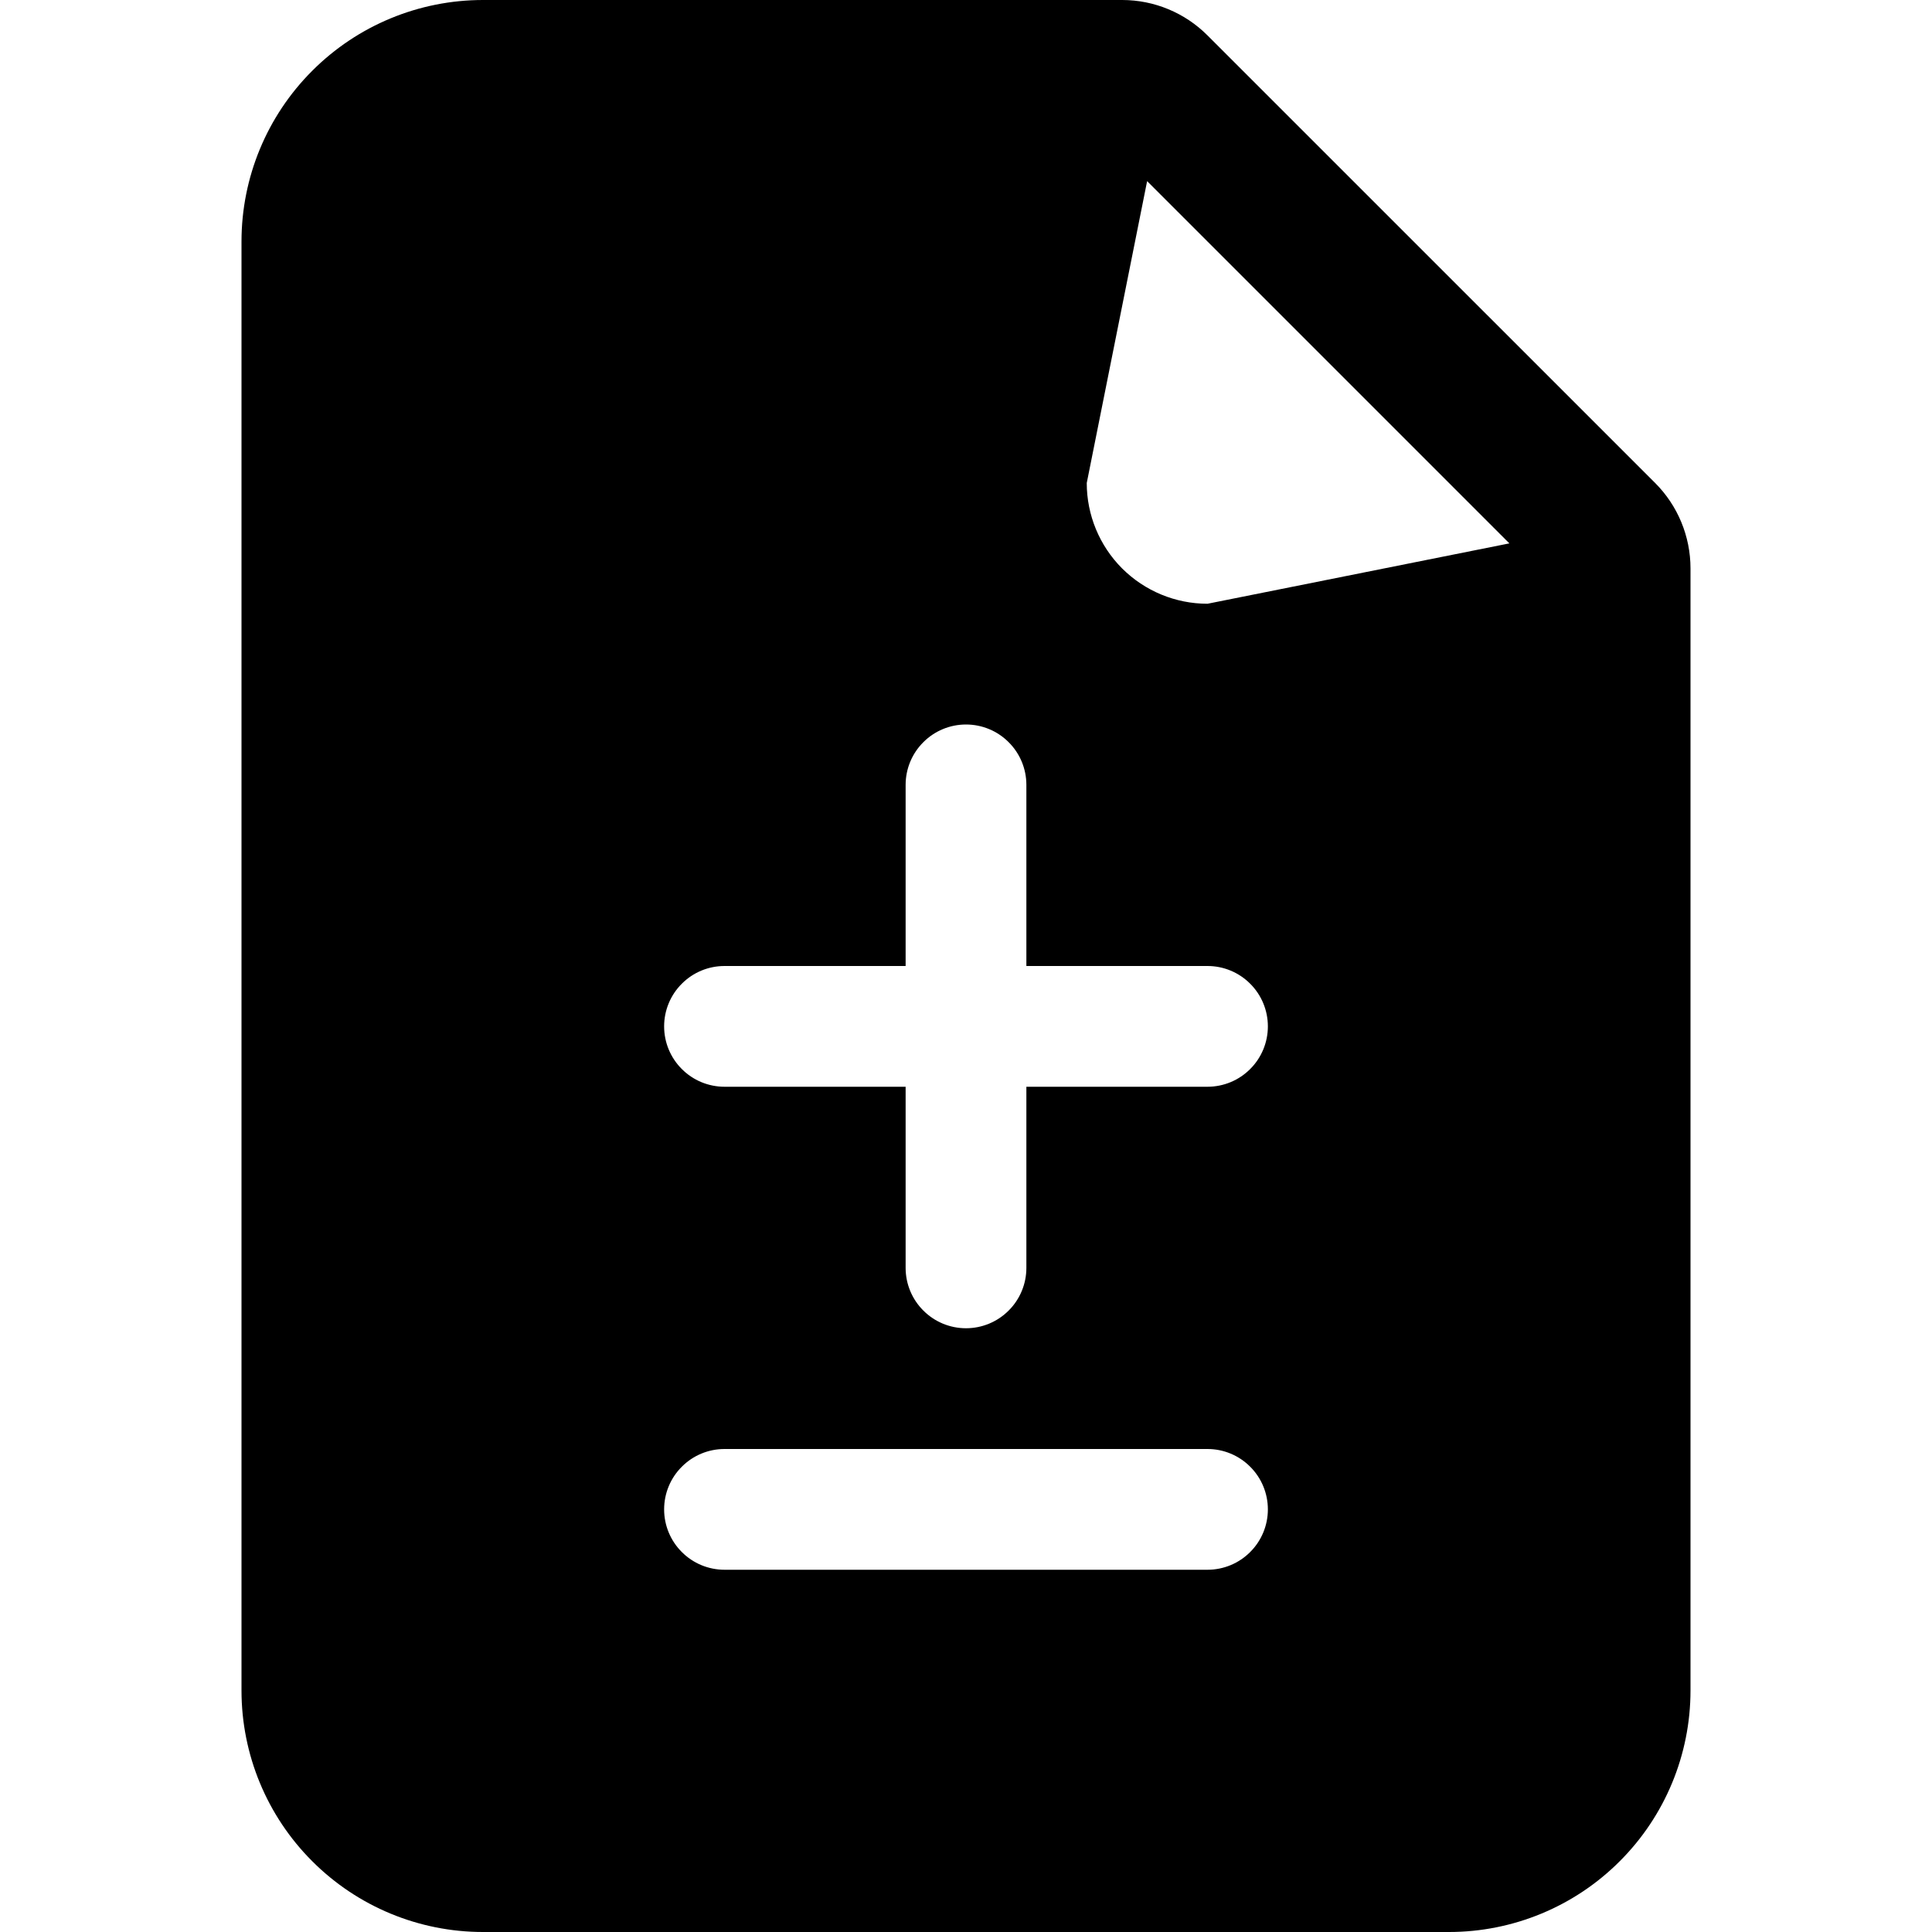 <svg width="24" height="24" viewBox="0 0 24 24" fill="none" xmlns="http://www.w3.org/2000/svg">
<path fill-rule="evenodd" clip-rule="evenodd" d="M3 3C3 2.204 3.316 1.441 3.879 0.879C4.441 0.316 5.204 0 6 0L13.94 0C14.337 8.49561e-05 14.719 0.158 15 0.44L20.561 6C20.842 6.281 21 6.663 21 7.061V21C21 21.796 20.684 22.559 20.121 23.121C19.559 23.684 18.796 24 18 24H6C5.204 24 4.441 23.684 3.879 23.121C3.316 22.559 3 21.796 3 21V3ZM13.5 6L14.25 2.25L18.75 6.75L15 7.5C14.602 7.5 14.221 7.342 13.939 7.061C13.658 6.779 13.5 6.398 13.5 6ZM12 9C12.199 9 12.39 9.079 12.53 9.22C12.671 9.36 12.75 9.551 12.75 9.75V12H15C15.199 12 15.39 12.079 15.53 12.22C15.671 12.36 15.75 12.551 15.75 12.75C15.75 12.949 15.671 13.14 15.53 13.28C15.39 13.421 15.199 13.5 15 13.5H12.75V15.75C12.75 15.949 12.671 16.14 12.53 16.28C12.39 16.421 12.199 16.5 12 16.5C11.801 16.5 11.61 16.421 11.47 16.28C11.329 16.14 11.25 15.949 11.25 15.75V13.5H9C8.801 13.5 8.61 13.421 8.47 13.28C8.329 13.14 8.25 12.949 8.25 12.75C8.25 12.551 8.329 12.36 8.47 12.22C8.61 12.079 8.801 12 9 12H11.25V9.75C11.25 9.551 11.329 9.36 11.47 9.22C11.61 9.079 11.801 9 12 9ZM8.25 18.75C8.25 18.551 8.329 18.36 8.47 18.22C8.61 18.079 8.801 18 9 18H15C15.199 18 15.39 18.079 15.53 18.22C15.671 18.36 15.75 18.551 15.75 18.75C15.75 18.949 15.671 19.14 15.53 19.28C15.39 19.421 15.199 19.5 15 19.5H9C8.801 19.5 8.61 19.421 8.47 19.28C8.329 19.14 8.25 18.949 8.25 18.75Z" fill="black"/>
</svg>
